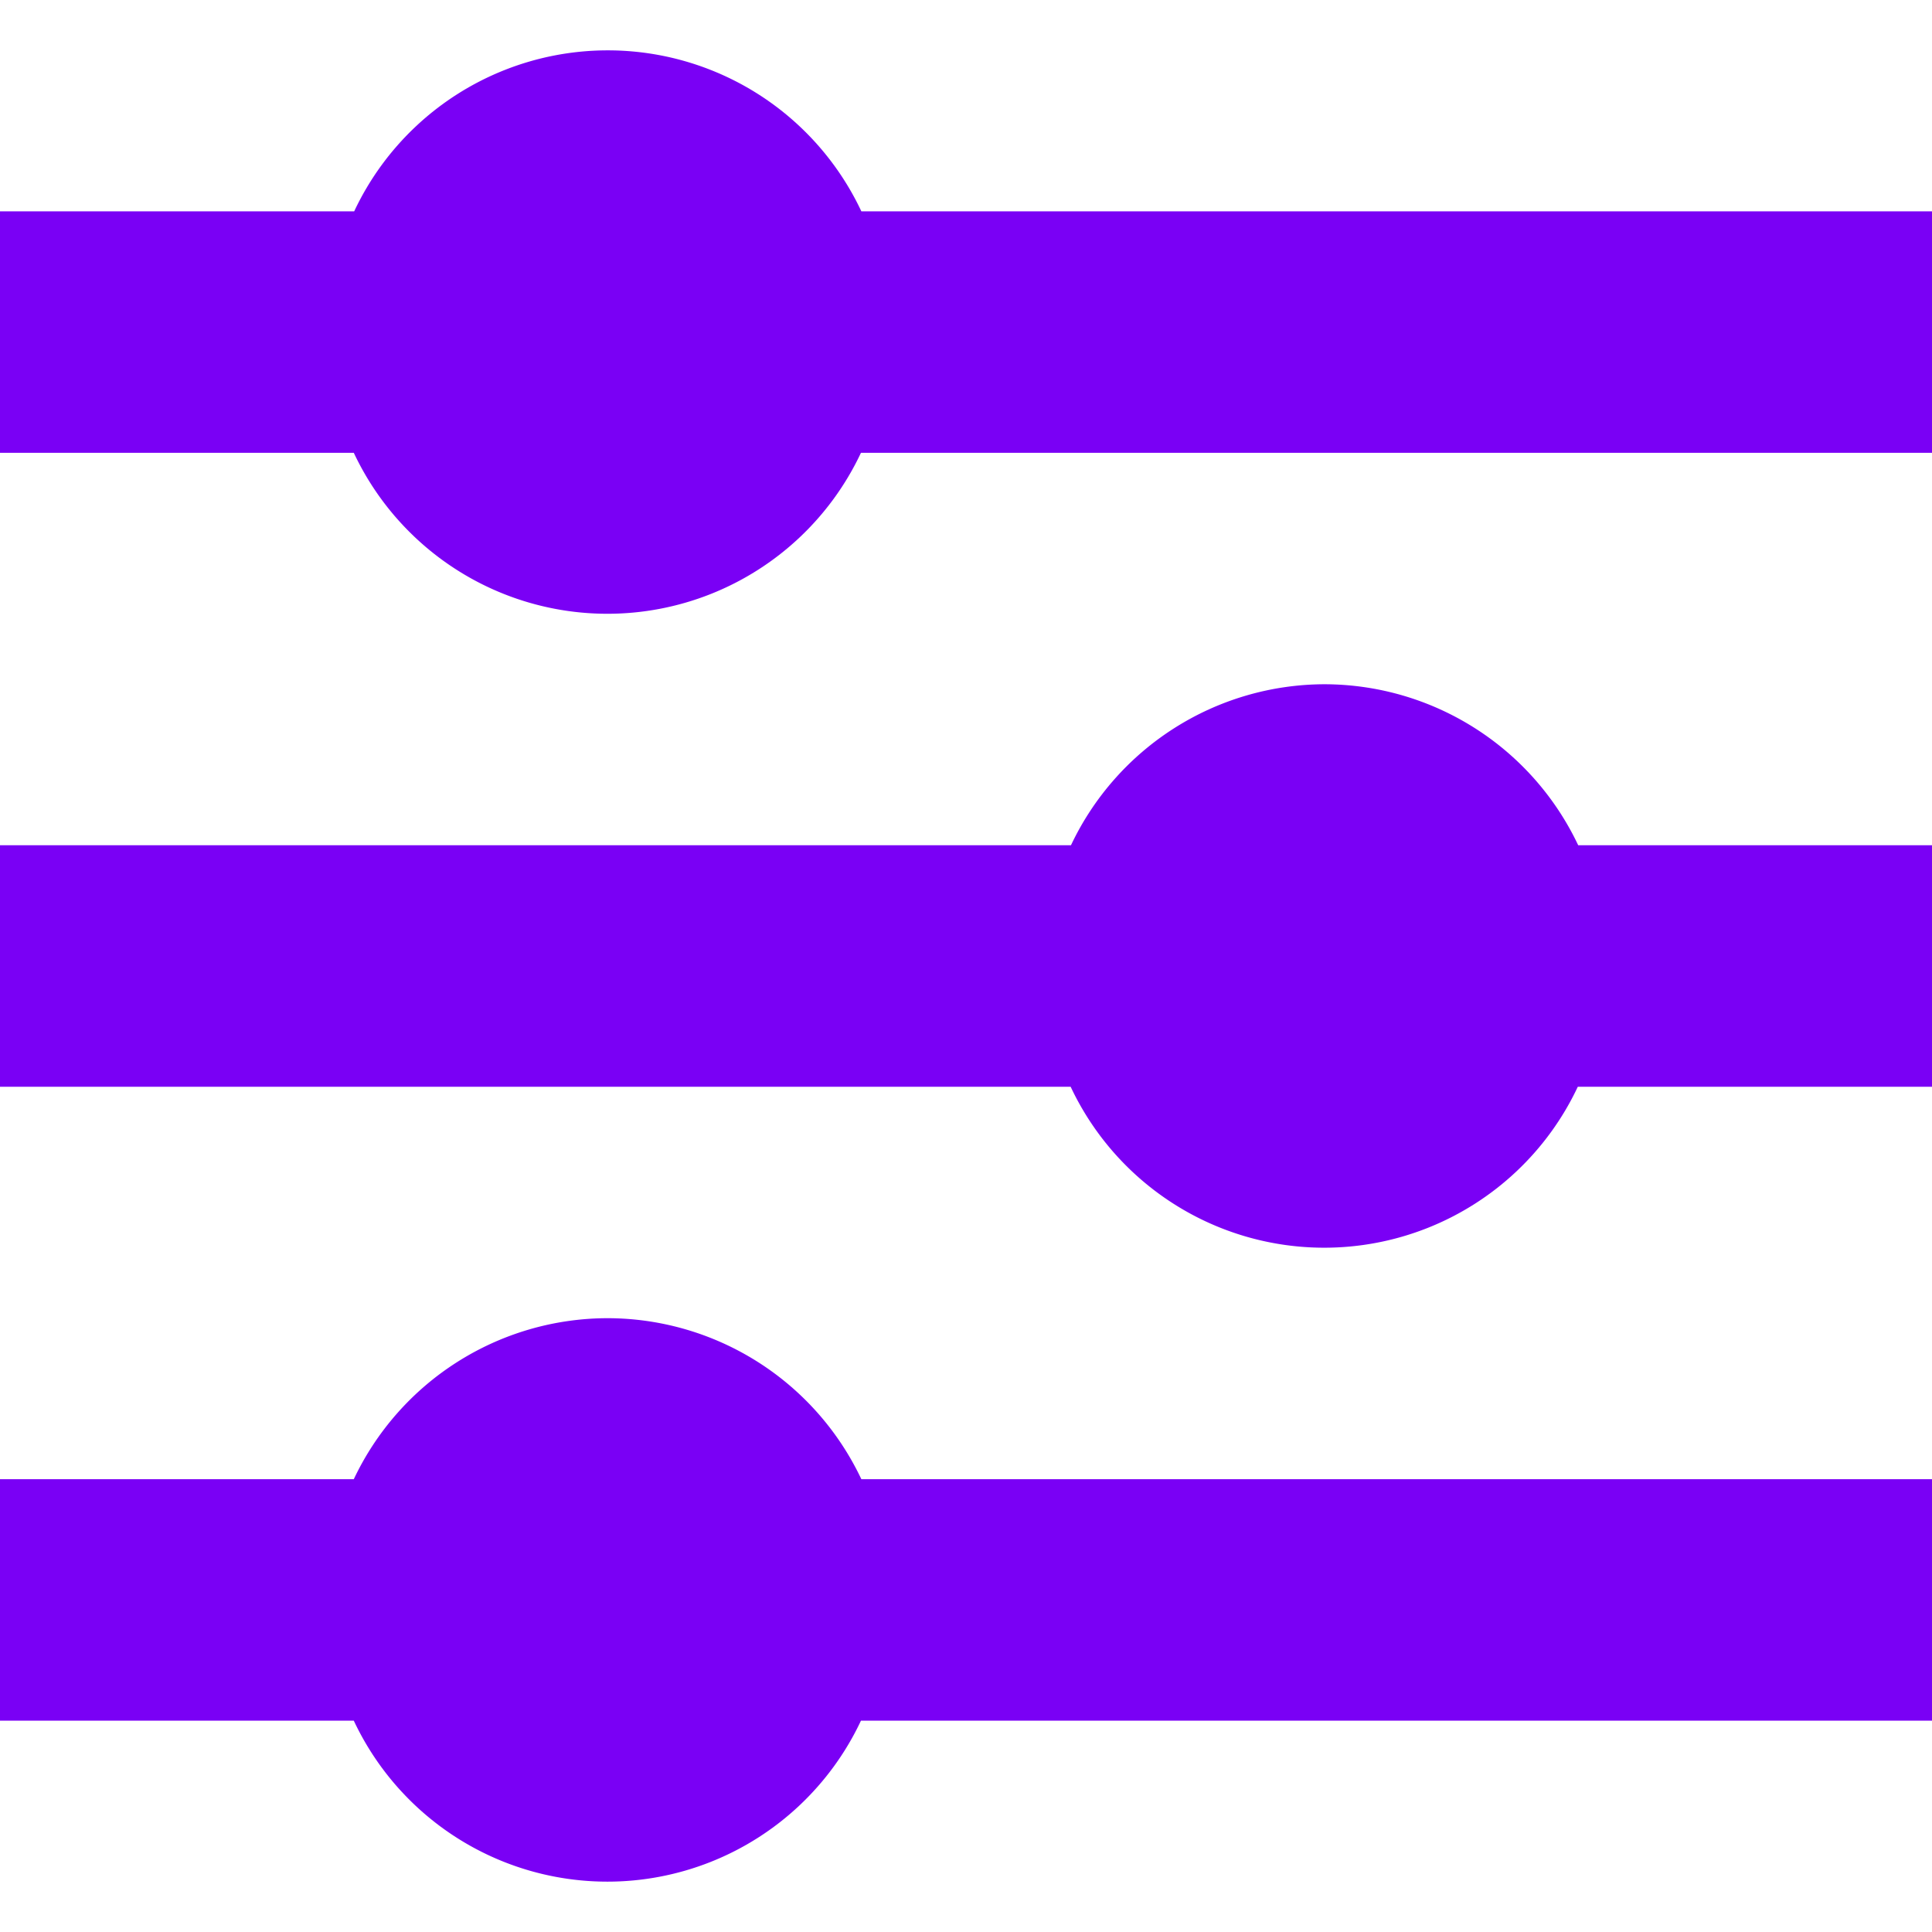 <?xml version="1.0" encoding="UTF-8"?>
<svg xmlns="http://www.w3.org/2000/svg" id="Isolation_Mode" data-name="Isolation Mode" viewBox="0 0 24 24" width="512" height="512"><path fill="#7A00F5" d="M10.7,2.625a3.481,3.481,0,0,0-6.3,0H0v3H4.395a3.481,3.481,0,0,0,6.3,0H24v-3Z"/><path fill="#7A00F5" d="M16.455,8.5a3.492,3.492,0,0,0-3.151,2H0v3H13.3a3.481,3.481,0,0,0,6.3,0H24v-3H19.605A3.492,3.492,0,0,0,16.455,8.5Z"/><path fill="#7A00F5" d="M7.545,16.375a3.492,3.492,0,0,0-3.15,2H0v3H4.395a3.481,3.481,0,0,0,6.3,0H24v-3H10.7A3.492,3.492,0,0,0,7.545,16.375Z"/></svg>
